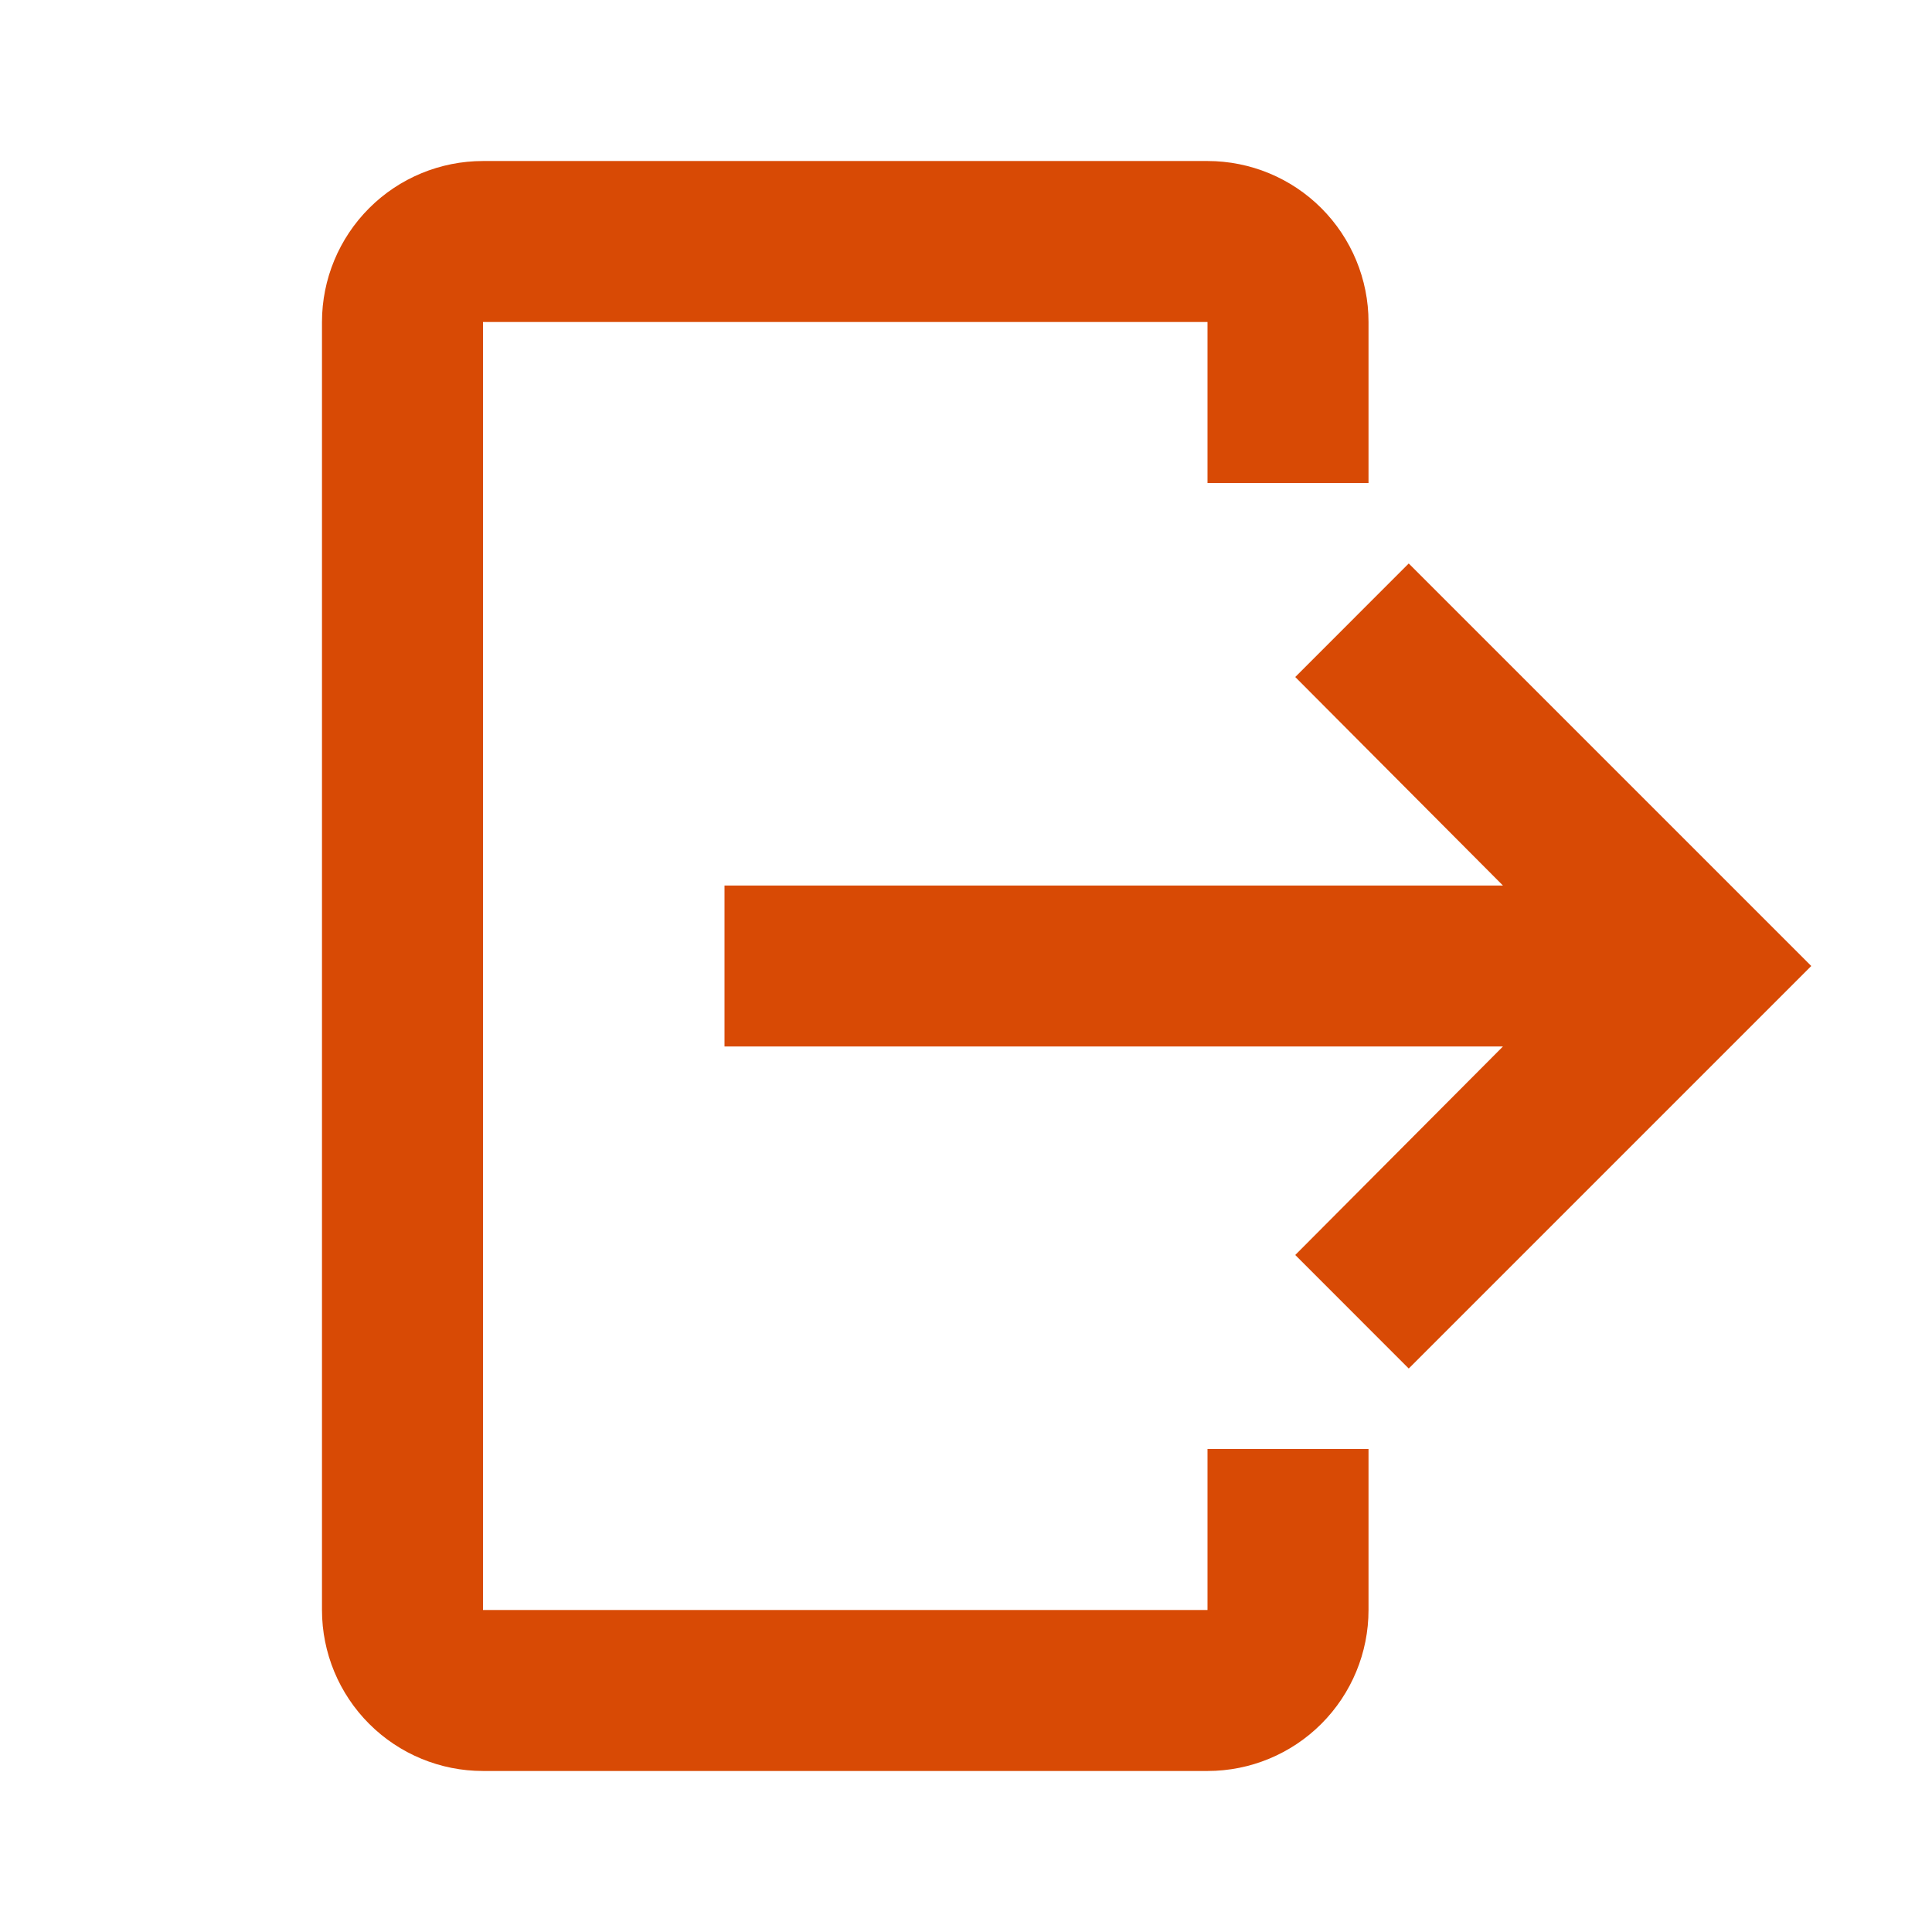 <svg width="38" height="38" viewBox="0 0 38 38" fill="none" xmlns="http://www.w3.org/2000/svg">
<path d="M9.5 3.167H23.75C24.59 3.167 25.395 3.5 25.989 4.094C26.583 4.688 26.917 5.494 26.917 6.333V9.5H23.75V6.333H9.5V31.667H23.75V28.5H26.917V31.667C26.917 32.507 26.583 33.312 25.989 33.906C25.395 34.5 24.59 34.833 23.75 34.833H9.5C8.66 34.833 7.855 34.5 7.261 33.906C6.667 33.312 6.333 32.507 6.333 31.667V6.333C6.333 5.494 6.667 4.688 7.261 4.094C7.855 3.5 8.66 3.167 9.5 3.167Z" fill="#D84A05"/>
<path d="M25.476 24.684L27.708 26.917L35.625 19L27.708 11.083L25.476 13.316L29.561 17.417H14.25V20.583H29.561L25.476 24.684Z" fill="#D84A05"/>
</svg>

